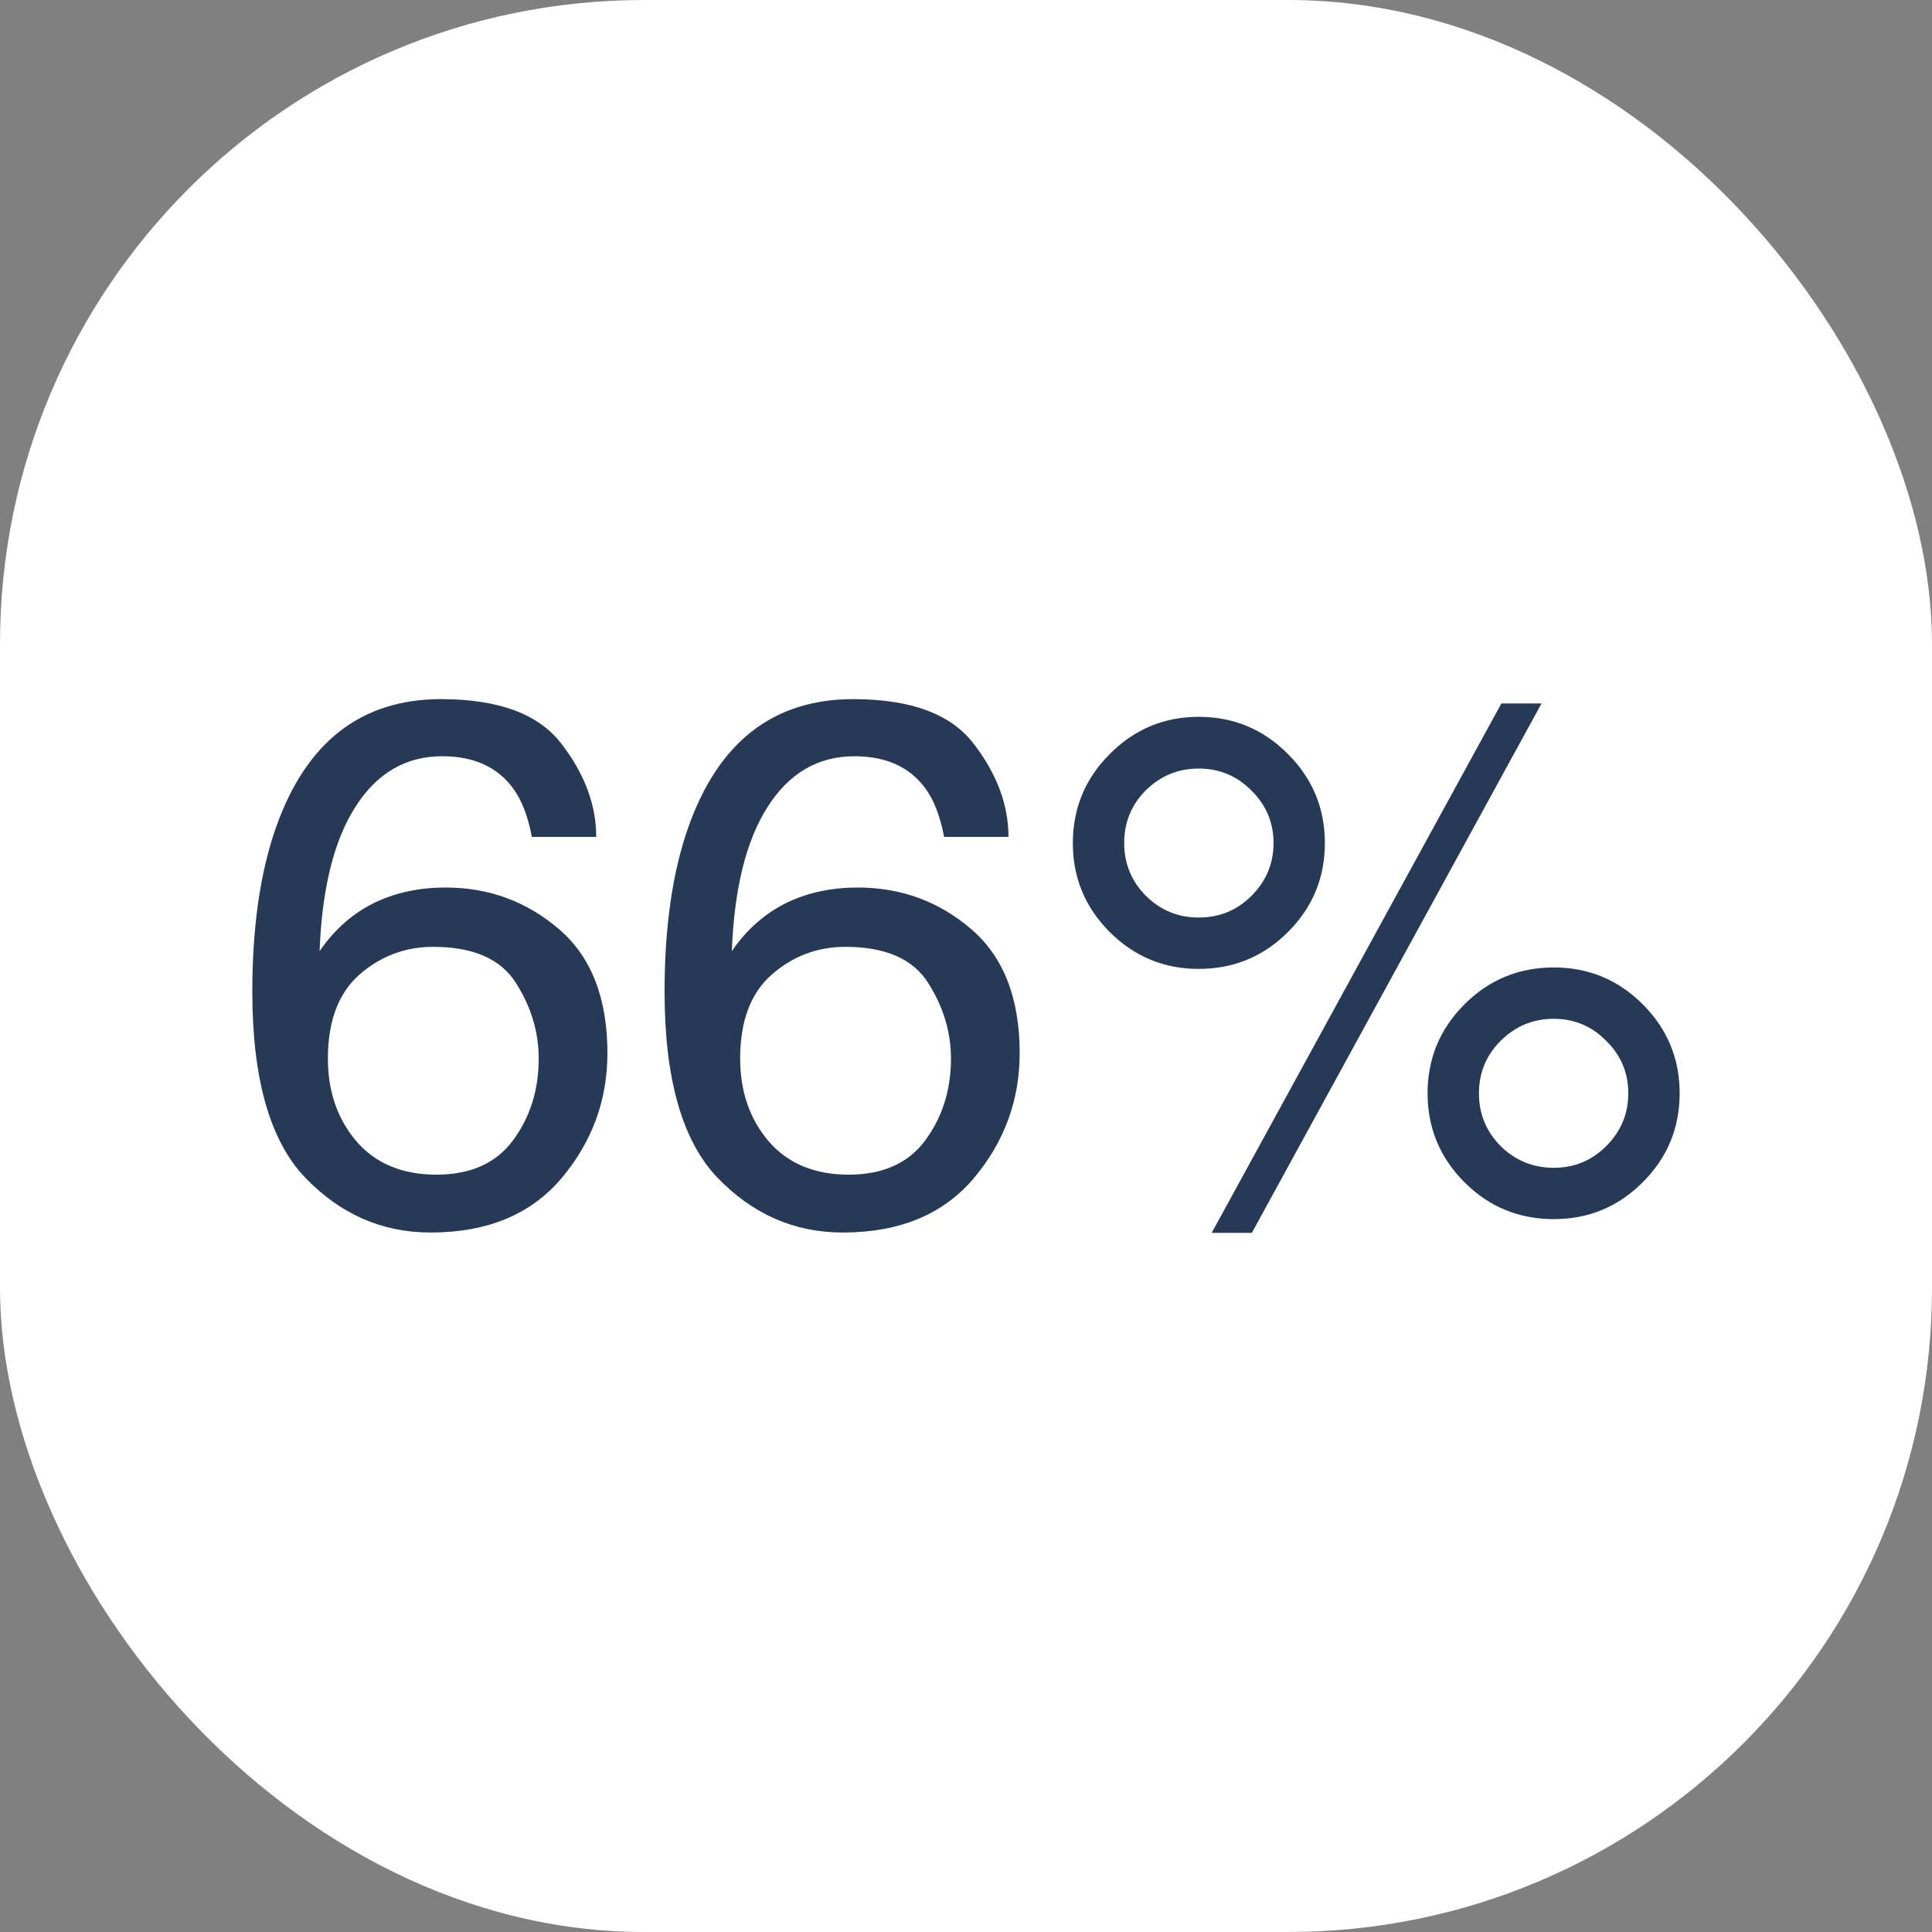 <svg width="60" height="60" viewBox="0 0 60 60" fill="none" xmlns="http://www.w3.org/2000/svg">
<rect x="0" y="0" width="60" height="60" fill="#808080" stroke="none"/>
<rect width="60" height="60" rx="20" fill="white"/>
<path d="M13.698 21.712C15.495 21.712 16.745 22.18 17.449 23.116C18.16 24.044 18.516 25.002 18.516 25.991H16.517C16.397 25.354 16.206 24.856 15.944 24.497C15.458 23.823 14.72 23.486 13.732 23.486C12.601 23.486 11.703 24.01 11.037 25.059C10.37 26.099 10 27.593 9.925 29.54C10.389 28.858 10.973 28.349 11.677 28.012C12.321 27.713 13.039 27.563 13.833 27.563C15.181 27.563 16.356 27.994 17.359 28.855C18.363 29.715 18.864 31 18.864 32.706C18.864 34.166 18.389 35.462 17.438 36.592C16.487 37.715 15.132 38.277 13.373 38.277C11.868 38.277 10.569 37.708 9.476 36.57C8.382 35.424 7.836 33.5 7.836 30.797C7.836 28.798 8.079 27.102 8.566 25.71C9.502 23.045 11.213 21.712 13.698 21.712ZM13.552 36.48C14.615 36.48 15.409 36.124 15.933 35.413C16.465 34.694 16.73 33.848 16.73 32.875C16.73 32.051 16.495 31.269 16.023 30.528C15.551 29.779 14.694 29.405 13.451 29.405C12.583 29.405 11.819 29.693 11.16 30.27C10.509 30.846 10.183 31.715 10.183 32.875C10.183 33.893 10.479 34.751 11.07 35.447C11.669 36.136 12.497 36.48 13.552 36.48Z" fill="#263957"/>
<path d="M26.501 21.712C28.298 21.712 29.548 22.18 30.252 23.116C30.963 24.044 31.319 25.002 31.319 25.991H29.32C29.2 25.354 29.009 24.856 28.747 24.497C28.26 23.823 27.523 23.486 26.535 23.486C25.404 23.486 24.506 24.01 23.839 25.059C23.173 26.099 22.802 27.593 22.727 29.54C23.192 28.858 23.776 28.349 24.48 28.012C25.123 27.713 25.842 27.563 26.636 27.563C27.983 27.563 29.159 27.994 30.162 28.855C31.165 29.715 31.667 31 31.667 32.706C31.667 34.166 31.192 35.462 30.241 36.592C29.29 37.715 27.935 38.277 26.175 38.277C24.67 38.277 23.371 37.708 22.278 36.57C21.185 35.424 20.639 33.5 20.639 30.797C20.639 28.798 20.882 27.102 21.369 25.71C22.305 23.045 24.015 21.712 26.501 21.712ZM26.355 36.48C27.418 36.48 28.212 36.124 28.736 35.413C29.267 34.694 29.533 33.848 29.533 32.875C29.533 32.051 29.297 31.269 28.826 30.528C28.354 29.779 27.497 29.405 26.254 29.405C25.385 29.405 24.622 29.693 23.963 30.27C23.311 30.846 22.986 31.715 22.986 32.875C22.986 33.893 23.282 34.751 23.873 35.447C24.472 36.136 25.299 36.48 26.355 36.48Z" fill="#263957"/>
<path d="M48.254 30.045C49.333 30.045 50.253 30.427 51.017 31.19C51.781 31.954 52.163 32.875 52.163 33.953C52.163 35.031 51.781 35.952 51.017 36.716C50.253 37.48 49.333 37.861 48.254 37.861C47.169 37.861 46.244 37.48 45.48 36.716C44.717 35.952 44.335 35.031 44.335 33.953C44.335 32.875 44.717 31.954 45.48 31.19C46.244 30.427 47.169 30.045 48.254 30.045ZM46.626 21.847H47.873L38.877 38.288H37.63L46.626 21.847ZM37.226 28.495C37.87 28.495 38.416 28.27 38.866 27.821C39.322 27.365 39.551 26.818 39.551 26.182C39.551 25.545 39.322 25.002 38.866 24.553C38.416 24.096 37.87 23.868 37.226 23.868C36.59 23.868 36.043 24.093 35.586 24.542C35.137 24.991 34.913 25.538 34.913 26.182C34.913 26.818 35.137 27.365 35.586 27.821C36.043 28.27 36.59 28.495 37.226 28.495ZM37.226 22.262C38.312 22.262 39.236 22.648 40 23.419C40.764 24.183 41.145 25.104 41.145 26.182C41.145 27.26 40.764 28.181 40 28.944C39.236 29.708 38.312 30.09 37.226 30.09C36.148 30.09 35.227 29.708 34.463 28.944C33.7 28.181 33.318 27.26 33.318 26.182C33.318 25.104 33.7 24.183 34.463 23.419C35.227 22.648 36.148 22.262 37.226 22.262ZM48.254 36.267C48.891 36.267 49.434 36.042 49.883 35.593C50.34 35.136 50.568 34.59 50.568 33.953C50.568 33.317 50.34 32.774 49.883 32.325C49.434 31.868 48.891 31.64 48.254 31.64C47.611 31.64 47.06 31.868 46.603 32.325C46.154 32.774 45.93 33.317 45.93 33.953C45.93 34.59 46.154 35.136 46.603 35.593C47.06 36.042 47.611 36.267 48.254 36.267Z" fill="#263957"/>
</svg>
